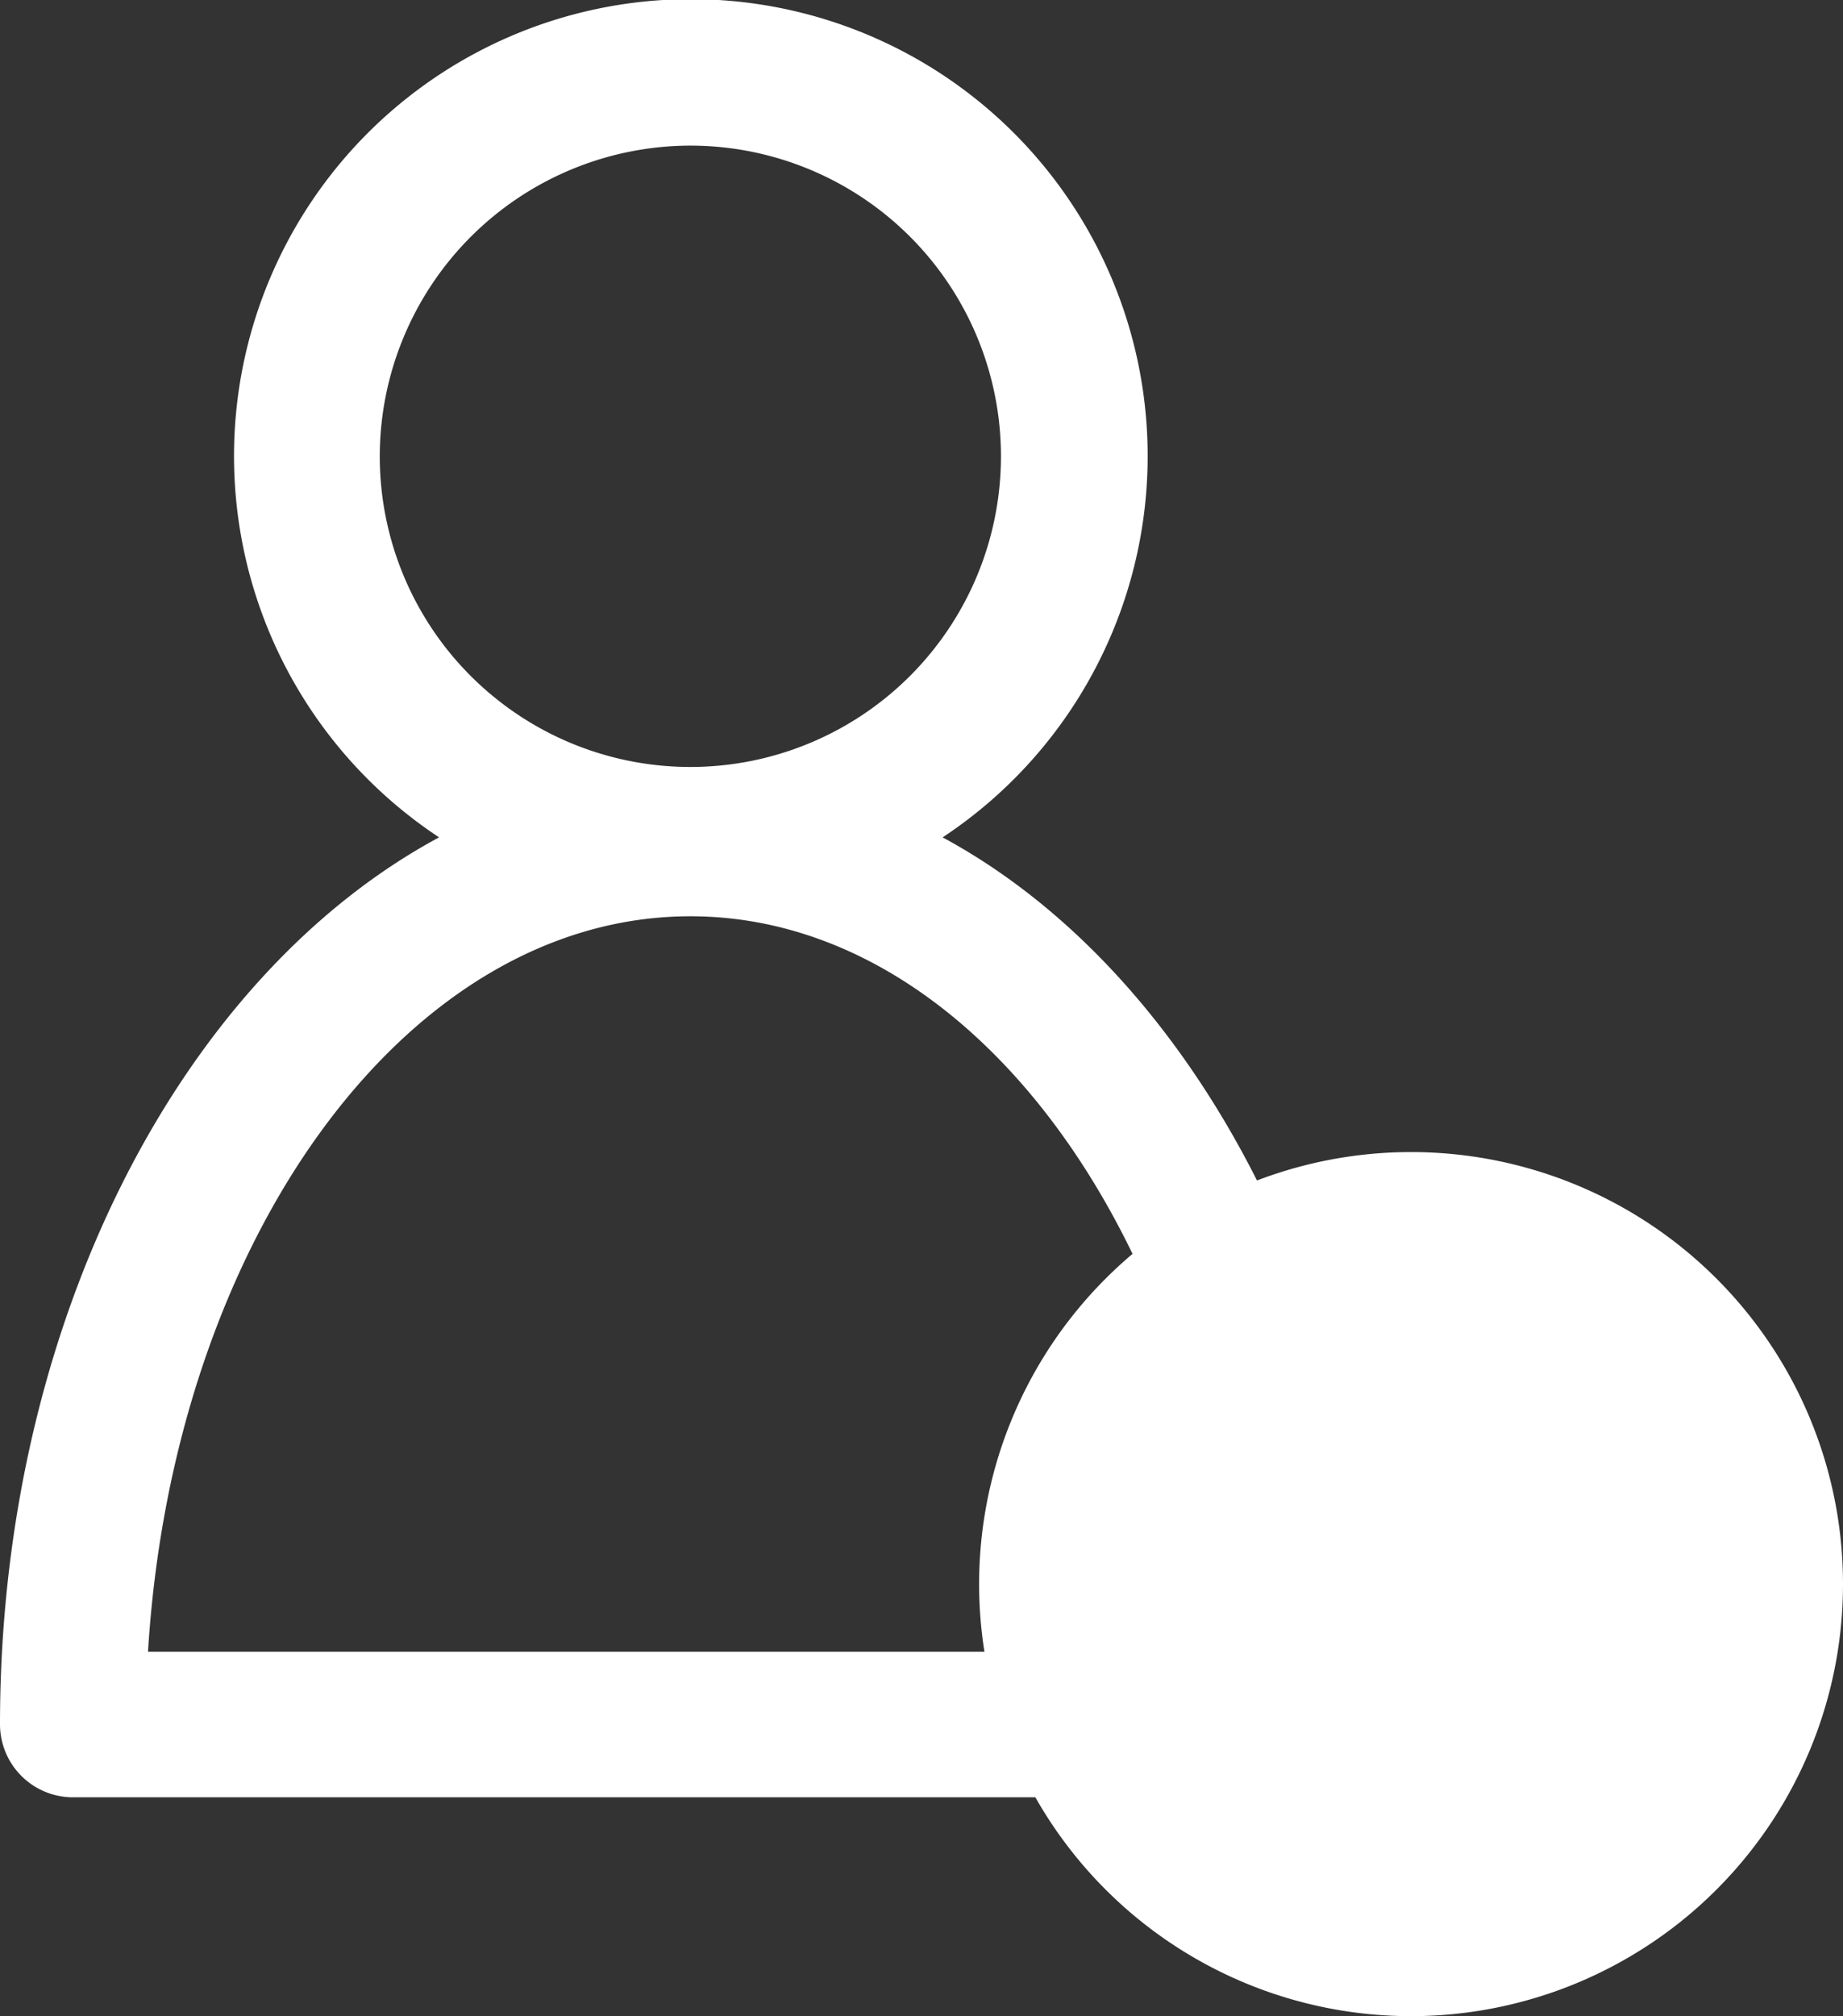 <svg xmlns="http://www.w3.org/2000/svg" width="32.001" height="35" viewBox="0 0 32.001 35">
  <rect x="0" y="0" width="32.001" height="35" fill="#333333" stroke="none"/>
  <g id="Group_1028" data-name="Group 1028" transform="translate(-159.637 4.242)">
    <g id="Group_45" data-name="Group 45" transform="translate(159.637 -4.242)">
      <path id="Path_75" data-name="Path 75" d="M48.592,29.937A1.268,1.268,0,0,0,49.856,31.2H71.3a1.268,1.268,0,0,0,1.264-1.264c0-6.994-3.16-13-7.605-15.4a7.932,7.932,0,1,0-8.743,0C51.752,16.938,48.592,22.942,48.592,29.937ZM60.579,2.528a5.393,5.393,0,1,1-5.393,5.393A5.4,5.4,0,0,1,60.579,2.528Zm0,13.378c4.93,0,8.975,5.625,9.417,12.767H51.162C51.6,21.531,55.65,15.906,60.579,15.906Z" transform="translate(-48.592)" fill="#fff"/>
    </g>
    <path id="Path_528" data-name="Path 528" d="M7.5,0A7.5,7.5,0,1,1,0,7.5,7.5,7.5,0,0,1,7.5,0Z" transform="translate(176.638 15.757)" fill="#fff"/>
  </g>
</svg>

